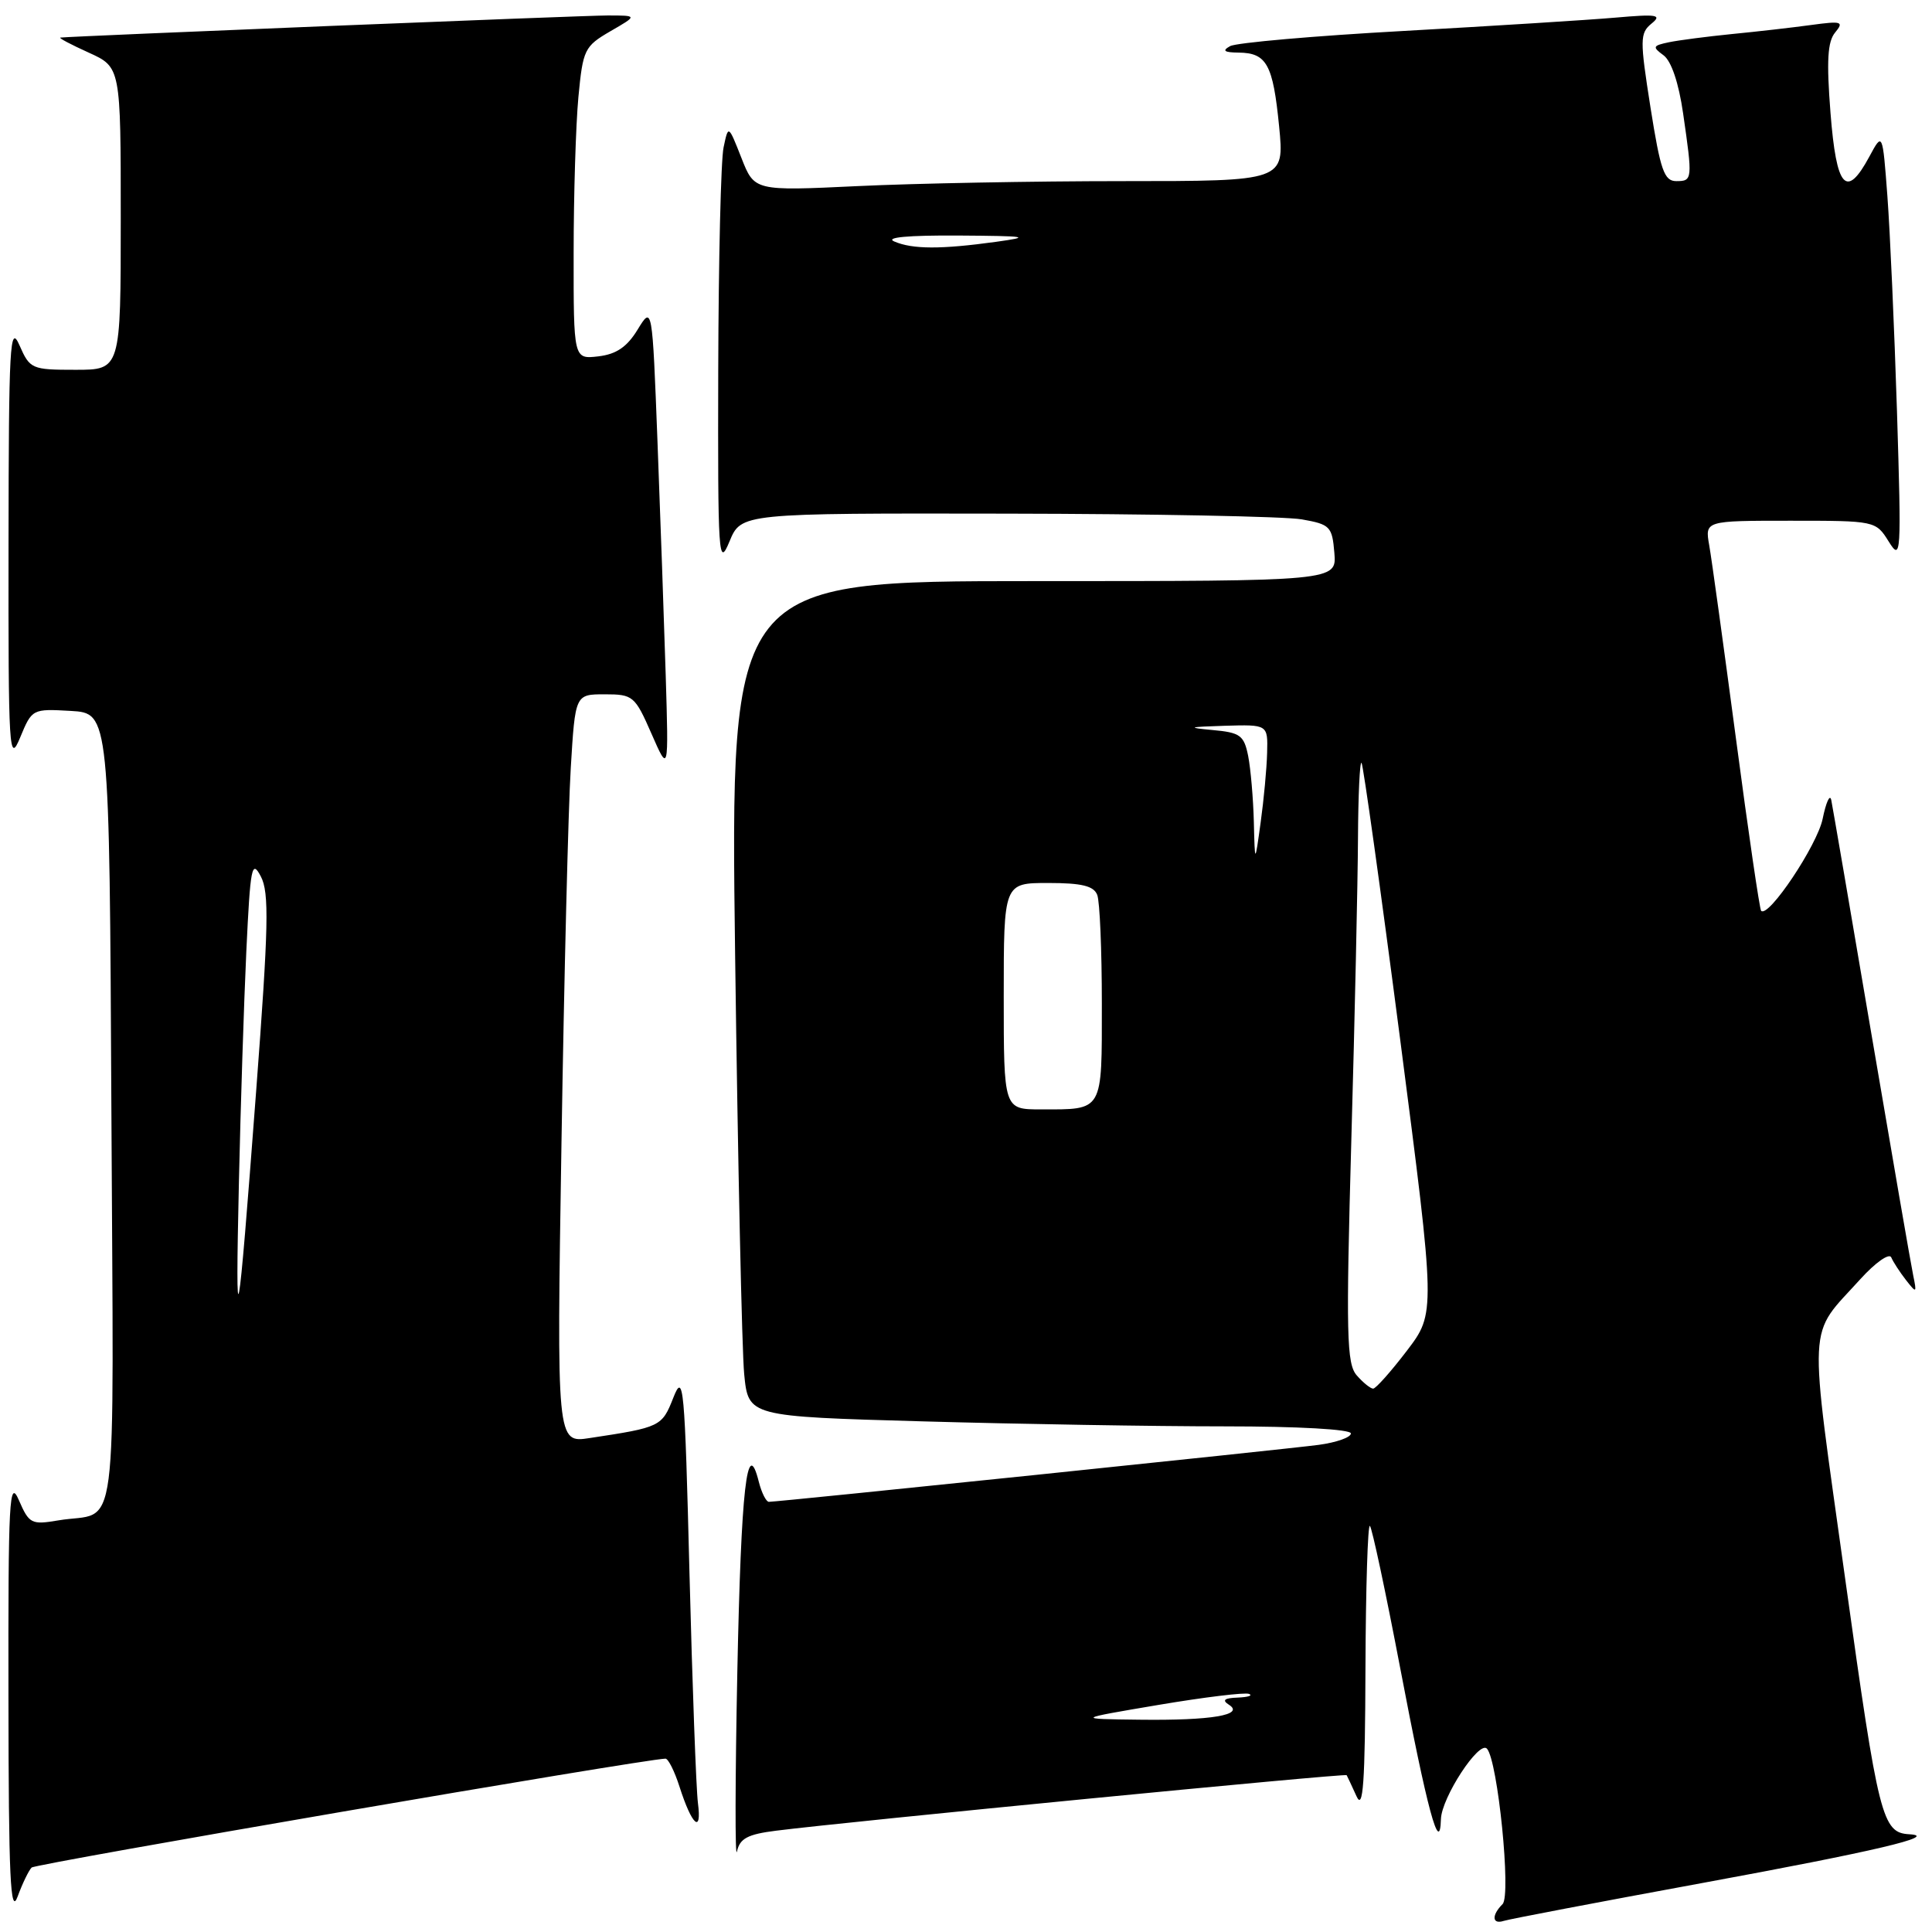 <?xml version="1.0" encoding="UTF-8" standalone="no"?>
<!DOCTYPE svg PUBLIC "-//W3C//DTD SVG 1.1//EN" "http://www.w3.org/Graphics/SVG/1.1/DTD/svg11.dtd" >
<svg xmlns="http://www.w3.org/2000/svg" xmlns:xlink="http://www.w3.org/1999/xlink" version="1.1" viewBox="0 0 256 256">
 <g >
 <path fill="currentColor"
d=" M 225.50 249.52 C 248.41 245.31 257.04 243.28 253.00 243.05 C 249.40 242.85 248.92 240.97 244.53 209.44 C 239.60 174.05 239.44 177.31 246.50 169.50 C 248.49 167.30 250.34 166.00 250.60 166.61 C 250.86 167.22 251.74 168.57 252.55 169.61 C 253.95 171.40 254.00 171.37 253.51 169.00 C 253.22 167.62 250.73 153.22 247.97 137.00 C 245.22 120.78 242.82 106.83 242.65 106.00 C 242.47 105.17 241.96 106.30 241.51 108.50 C 240.80 111.99 234.33 121.67 233.36 120.69 C 233.16 120.49 231.66 110.24 230.03 97.92 C 228.39 85.59 226.80 74.04 226.48 72.25 C 225.91 69.00 225.91 69.00 237.22 69.00 C 248.48 69.00 248.55 69.01 250.26 71.75 C 251.91 74.39 251.95 73.68 251.36 54.50 C 251.01 43.50 250.44 30.68 250.09 26.00 C 249.45 17.50 249.45 17.50 247.70 20.75 C 244.64 26.43 243.33 24.95 242.55 14.95 C 242.01 8.05 242.16 5.51 243.17 4.30 C 244.36 2.86 244.04 2.76 240.00 3.31 C 237.52 3.65 232.80 4.19 229.50 4.51 C 226.20 4.84 222.43 5.33 221.13 5.60 C 218.99 6.05 218.92 6.22 220.42 7.32 C 221.46 8.08 222.44 10.99 223.02 15.02 C 224.29 23.79 224.27 24.00 222.12 24.00 C 220.51 24.00 220.02 22.58 218.70 14.25 C 217.28 5.23 217.29 4.40 218.83 3.13 C 220.27 1.96 219.59 1.85 214.00 2.34 C 210.43 2.65 197.82 3.44 186.00 4.10 C 174.18 4.75 163.82 5.66 163.00 6.11 C 161.90 6.72 162.19 6.95 164.13 6.97 C 167.85 7.01 168.68 8.53 169.49 16.75 C 170.20 24.00 170.20 24.00 148.76 24.00 C 136.97 24.00 121.16 24.30 113.64 24.66 C 99.96 25.31 99.96 25.31 98.24 20.92 C 96.51 16.53 96.51 16.53 95.88 19.52 C 95.52 21.16 95.21 34.42 95.17 49.00 C 95.11 73.88 95.20 75.27 96.66 71.75 C 98.21 68.00 98.21 68.00 133.36 68.06 C 152.69 68.09 170.30 68.43 172.50 68.82 C 176.25 69.48 176.52 69.76 176.81 73.26 C 177.12 77.00 177.12 77.00 136.94 77.00 C 96.76 77.00 96.76 77.00 97.41 126.75 C 97.77 154.11 98.31 179.02 98.61 182.09 C 99.16 187.69 99.16 187.69 122.33 188.34 C 135.07 188.70 153.04 189.00 162.25 189.00 C 172.02 189.00 179.00 189.39 179.00 189.94 C 179.00 190.46 177.09 191.13 174.75 191.45 C 170.51 192.02 103.15 199.00 101.88 199.00 C 101.52 199.00 100.92 197.81 100.55 196.36 C 98.99 190.12 98.20 197.10 97.70 221.50 C 97.41 235.80 97.39 246.53 97.65 245.34 C 98.02 243.61 99.06 243.05 102.81 242.58 C 112.42 241.36 178.28 234.95 178.44 235.22 C 178.53 235.37 179.11 236.62 179.74 238.00 C 180.62 239.97 180.88 236.36 180.93 221.08 C 180.97 210.40 181.24 201.90 181.52 202.19 C 181.81 202.48 183.62 210.99 185.55 221.11 C 189.09 239.71 190.79 246.04 190.93 241.05 C 191.01 238.19 196.00 230.56 197.03 231.71 C 198.47 233.32 200.26 251.14 199.10 252.30 C 197.62 253.78 197.70 255.03 199.25 254.53 C 199.94 254.30 211.75 252.05 225.50 249.52 Z  M 4.19 247.46 C 4.72 246.94 84.94 233.15 88.17 233.03 C 88.54 233.01 89.38 234.69 90.04 236.75 C 91.68 241.88 93.02 243.07 92.48 238.91 C 92.24 237.04 91.74 223.35 91.36 208.50 C 90.73 183.46 90.57 181.77 89.22 185.20 C 87.71 189.04 87.53 189.13 78.13 190.55 C 73.76 191.22 73.76 191.22 74.40 151.36 C 74.75 129.44 75.30 107.11 75.63 101.75 C 76.22 92.00 76.22 92.00 80.13 92.00 C 83.88 92.00 84.13 92.21 86.32 97.21 C 88.60 102.42 88.60 102.42 88.21 89.46 C 87.99 82.33 87.50 68.40 87.12 58.50 C 86.43 40.50 86.43 40.50 84.49 43.67 C 83.09 45.97 81.67 46.94 79.28 47.22 C 76.00 47.60 76.00 47.60 76.01 33.55 C 76.01 25.82 76.30 16.52 76.64 12.87 C 77.24 6.56 77.44 6.14 80.88 4.14 C 84.50 2.05 84.50 2.05 80.50 2.05 C 77.21 2.05 9.63 4.79 8.00 4.98 C 7.72 5.02 9.41 5.91 11.75 6.97 C 16.00 8.90 16.00 8.90 16.00 28.95 C 16.00 49.00 16.00 49.00 10.00 49.00 C 4.20 49.00 3.96 48.90 2.58 45.75 C 1.31 42.84 1.16 45.63 1.13 72.00 C 1.10 99.77 1.20 101.28 2.68 97.70 C 4.24 93.93 4.29 93.91 9.38 94.20 C 14.50 94.50 14.50 94.50 14.76 147.18 C 15.05 206.14 15.83 200.09 7.72 201.46 C 4.17 202.06 3.86 201.91 2.51 198.80 C 1.23 195.84 1.08 198.54 1.12 225.00 C 1.14 248.75 1.38 253.88 2.33 251.32 C 2.97 249.57 3.81 247.84 4.19 247.46 Z  M 153.50 225.91 C 159.55 224.89 164.95 224.23 165.50 224.45 C 166.05 224.67 165.38 224.88 164.00 224.94 C 162.23 225.00 161.89 225.28 162.83 225.88 C 164.98 227.24 160.53 227.99 151.00 227.87 C 142.50 227.77 142.50 227.77 153.50 225.91 Z  M 179.78 182.25 C 178.43 180.72 178.34 176.87 179.06 151.00 C 179.52 134.78 179.91 116.81 179.94 111.08 C 179.97 105.35 180.18 100.85 180.41 101.08 C 180.63 101.31 182.94 117.81 185.53 137.74 C 190.23 173.98 190.23 173.98 186.41 178.99 C 184.31 181.74 182.30 184.00 181.95 184.00 C 181.60 184.00 180.62 183.21 179.78 182.25 Z  M 133.00 132.00 C 133.00 117.00 133.00 117.00 138.89 117.00 C 143.34 117.00 144.93 117.39 145.39 118.58 C 145.73 119.45 146.00 125.93 146.00 132.97 C 146.00 147.44 146.25 147.00 137.92 147.00 C 133.00 147.00 133.00 147.00 133.00 132.00 Z  M 166.14 108.88 C 166.06 105.78 165.72 101.87 165.39 100.18 C 164.84 97.43 164.34 97.06 160.64 96.73 C 157.19 96.41 157.46 96.32 162.25 96.17 C 168.00 96.00 168.00 96.00 167.90 99.75 C 167.85 101.81 167.46 105.97 167.04 109.00 C 166.28 114.50 166.28 114.50 166.14 108.88 Z  M 118.50 32.00 C 117.23 31.45 120.32 31.17 127.00 31.21 C 136.12 31.27 136.78 31.38 132.00 32.04 C 124.69 33.05 120.92 33.04 118.50 32.00 Z  M 31.66 156.50 C 31.88 146.60 32.32 132.89 32.64 126.04 C 33.17 114.85 33.36 113.84 34.56 116.13 C 35.69 118.28 35.59 122.73 33.94 144.59 C 31.48 177.20 31.16 178.84 31.66 156.50 Z "/>
</g>
</svg>